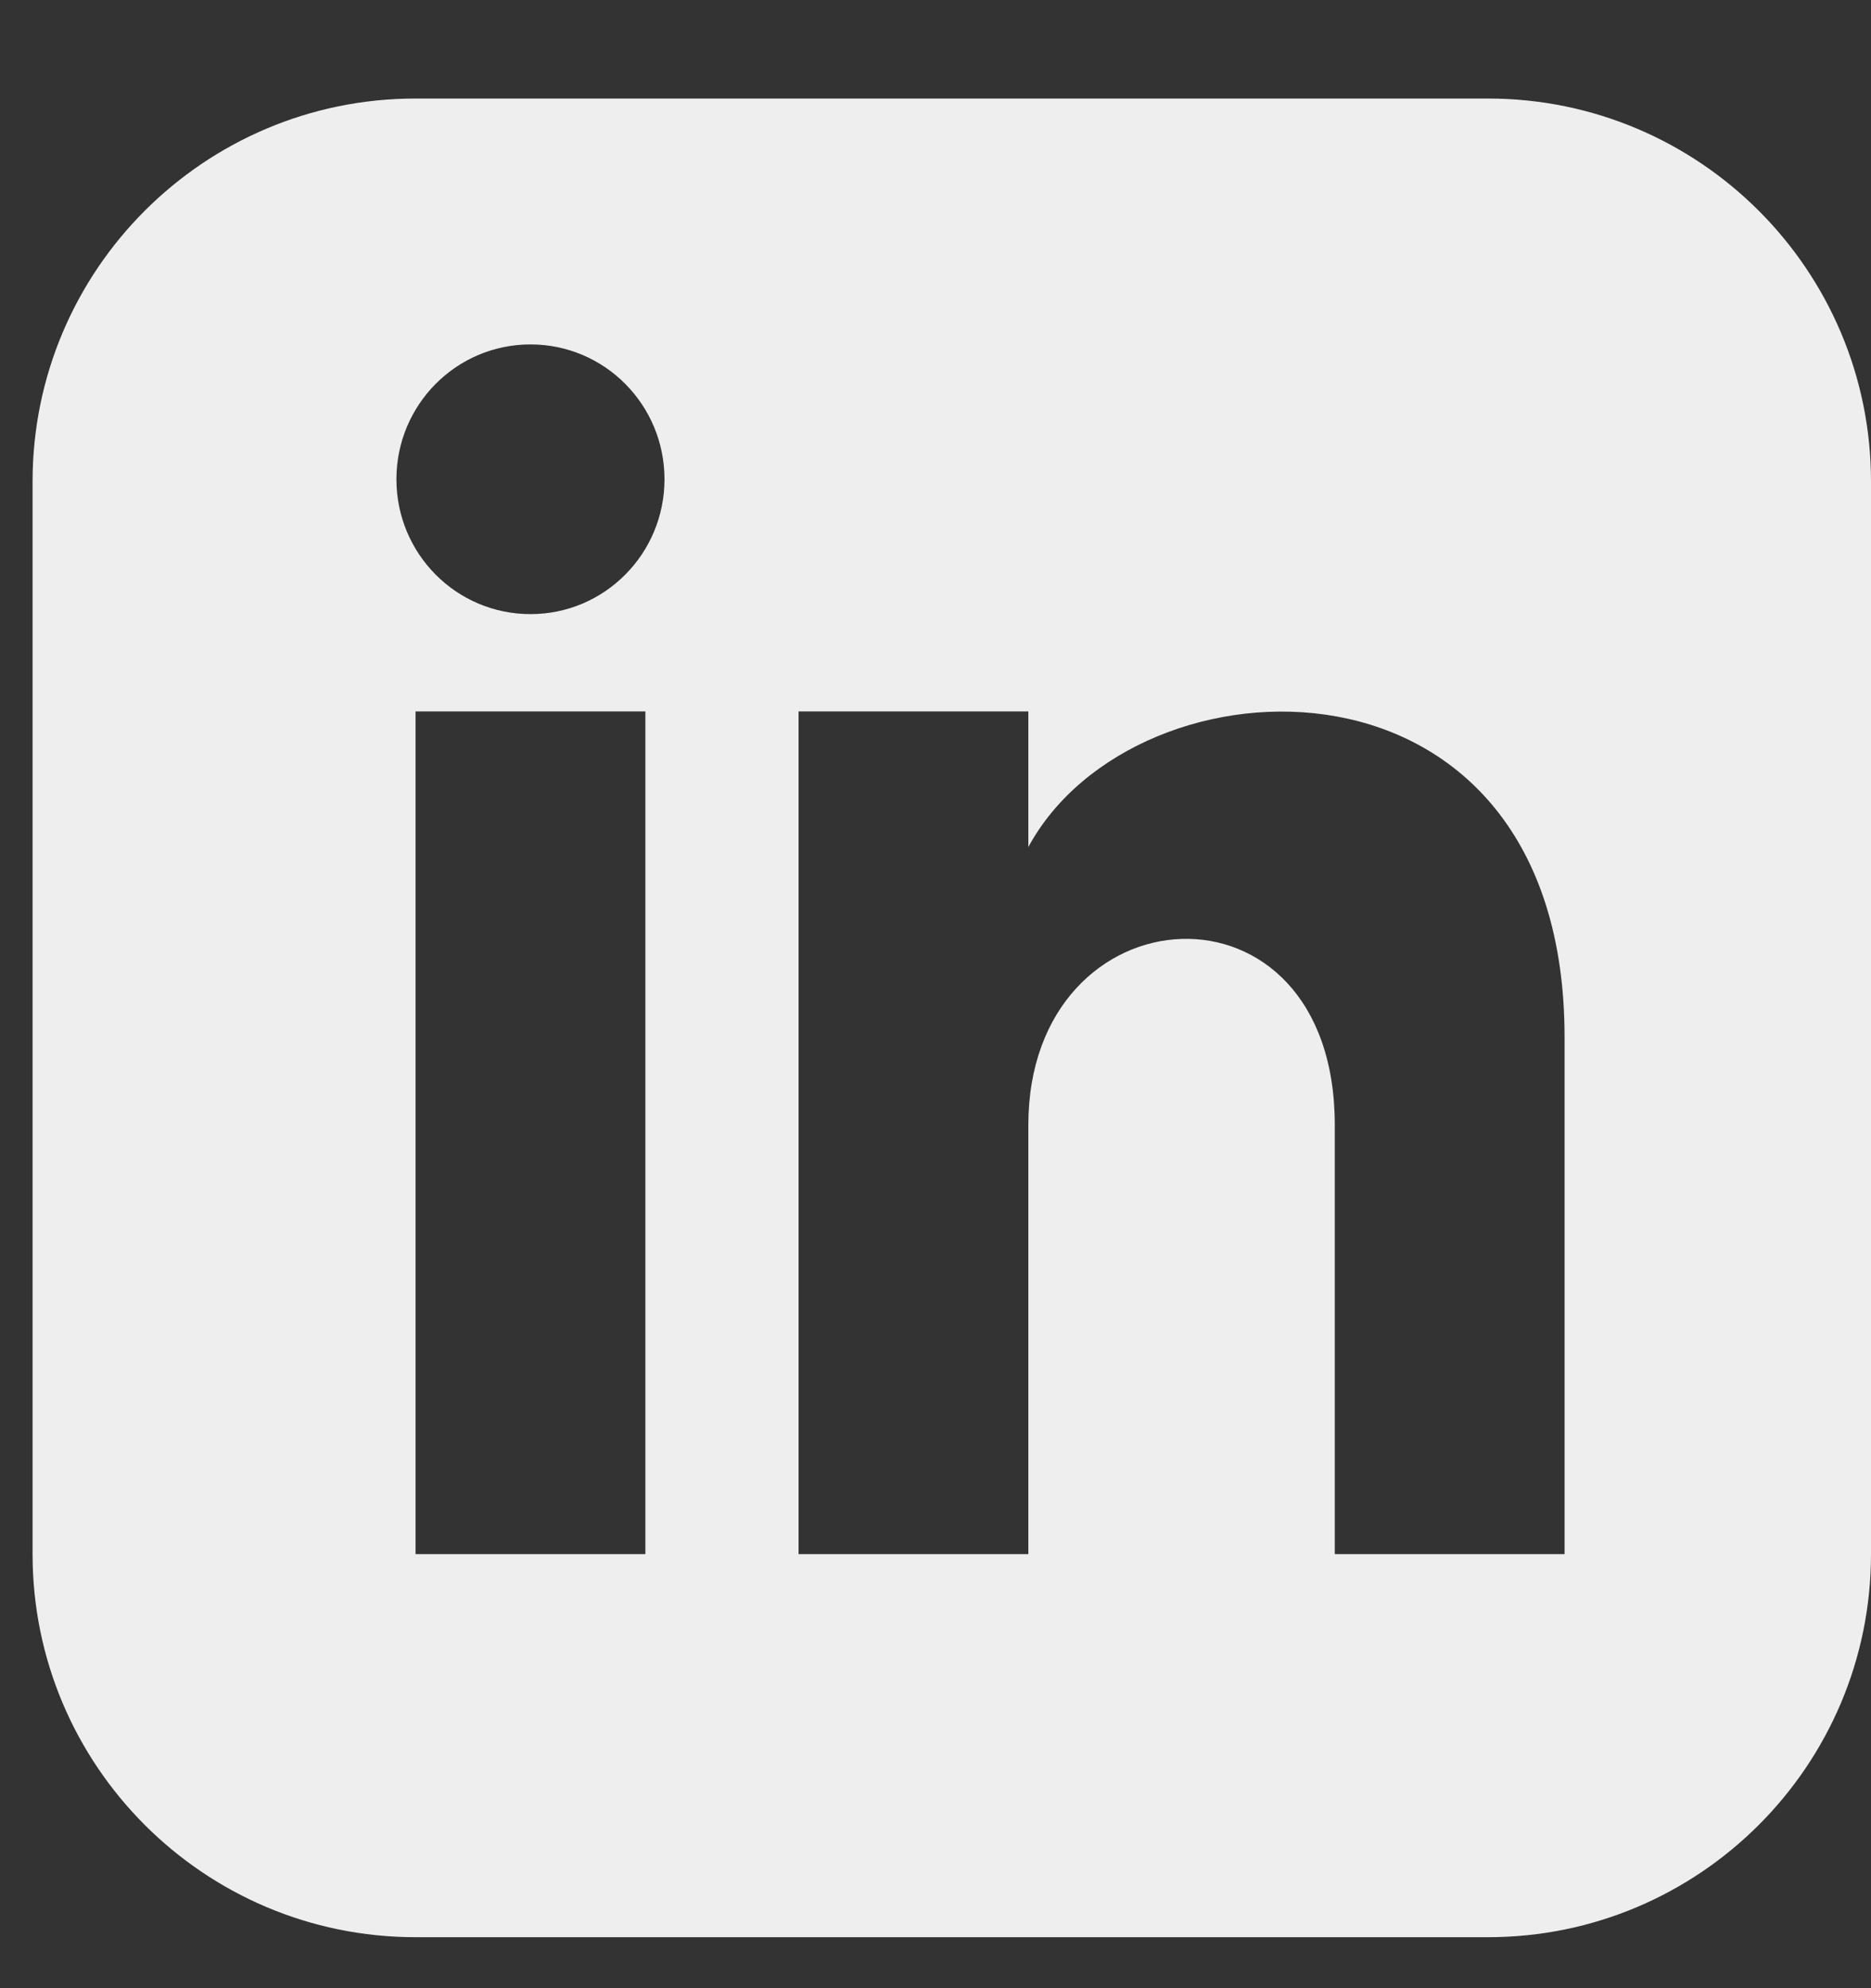 <svg width="32" height="34" viewBox="0 0 32 34" fill="none" xmlns="http://www.w3.org/2000/svg">
<rect x="0" y="0" width="32" height="34" fill="#333333" stroke="none"/>
<path d="M25.449 1.685H7.107C3.491 1.685 0.557 4.619 0.557 8.235V26.577C0.557 30.193 3.491 33.128 7.107 33.128H25.449C29.065 33.128 32 30.193 32 26.577V8.235C32 4.619 29.065 1.685 25.449 1.685ZM11.038 26.577H7.107V12.166H11.038V26.577ZM9.073 10.502C7.802 10.502 6.78 9.467 6.78 8.196C6.78 6.925 7.802 5.89 9.073 5.89C10.343 5.89 11.365 6.925 11.365 8.196C11.365 9.467 10.343 10.502 9.073 10.502ZM26.759 26.577H22.829C22.829 26.577 22.829 21.245 22.829 19.24C22.829 14.825 17.588 15.166 17.588 19.24C17.588 21.389 17.588 26.577 17.588 26.577H13.658V12.166H17.588V14.485C19.423 11.091 26.759 10.842 26.759 17.734C26.759 21.468 26.759 26.577 26.759 26.577Z" fill="#EEEEEE"/>
</svg>

